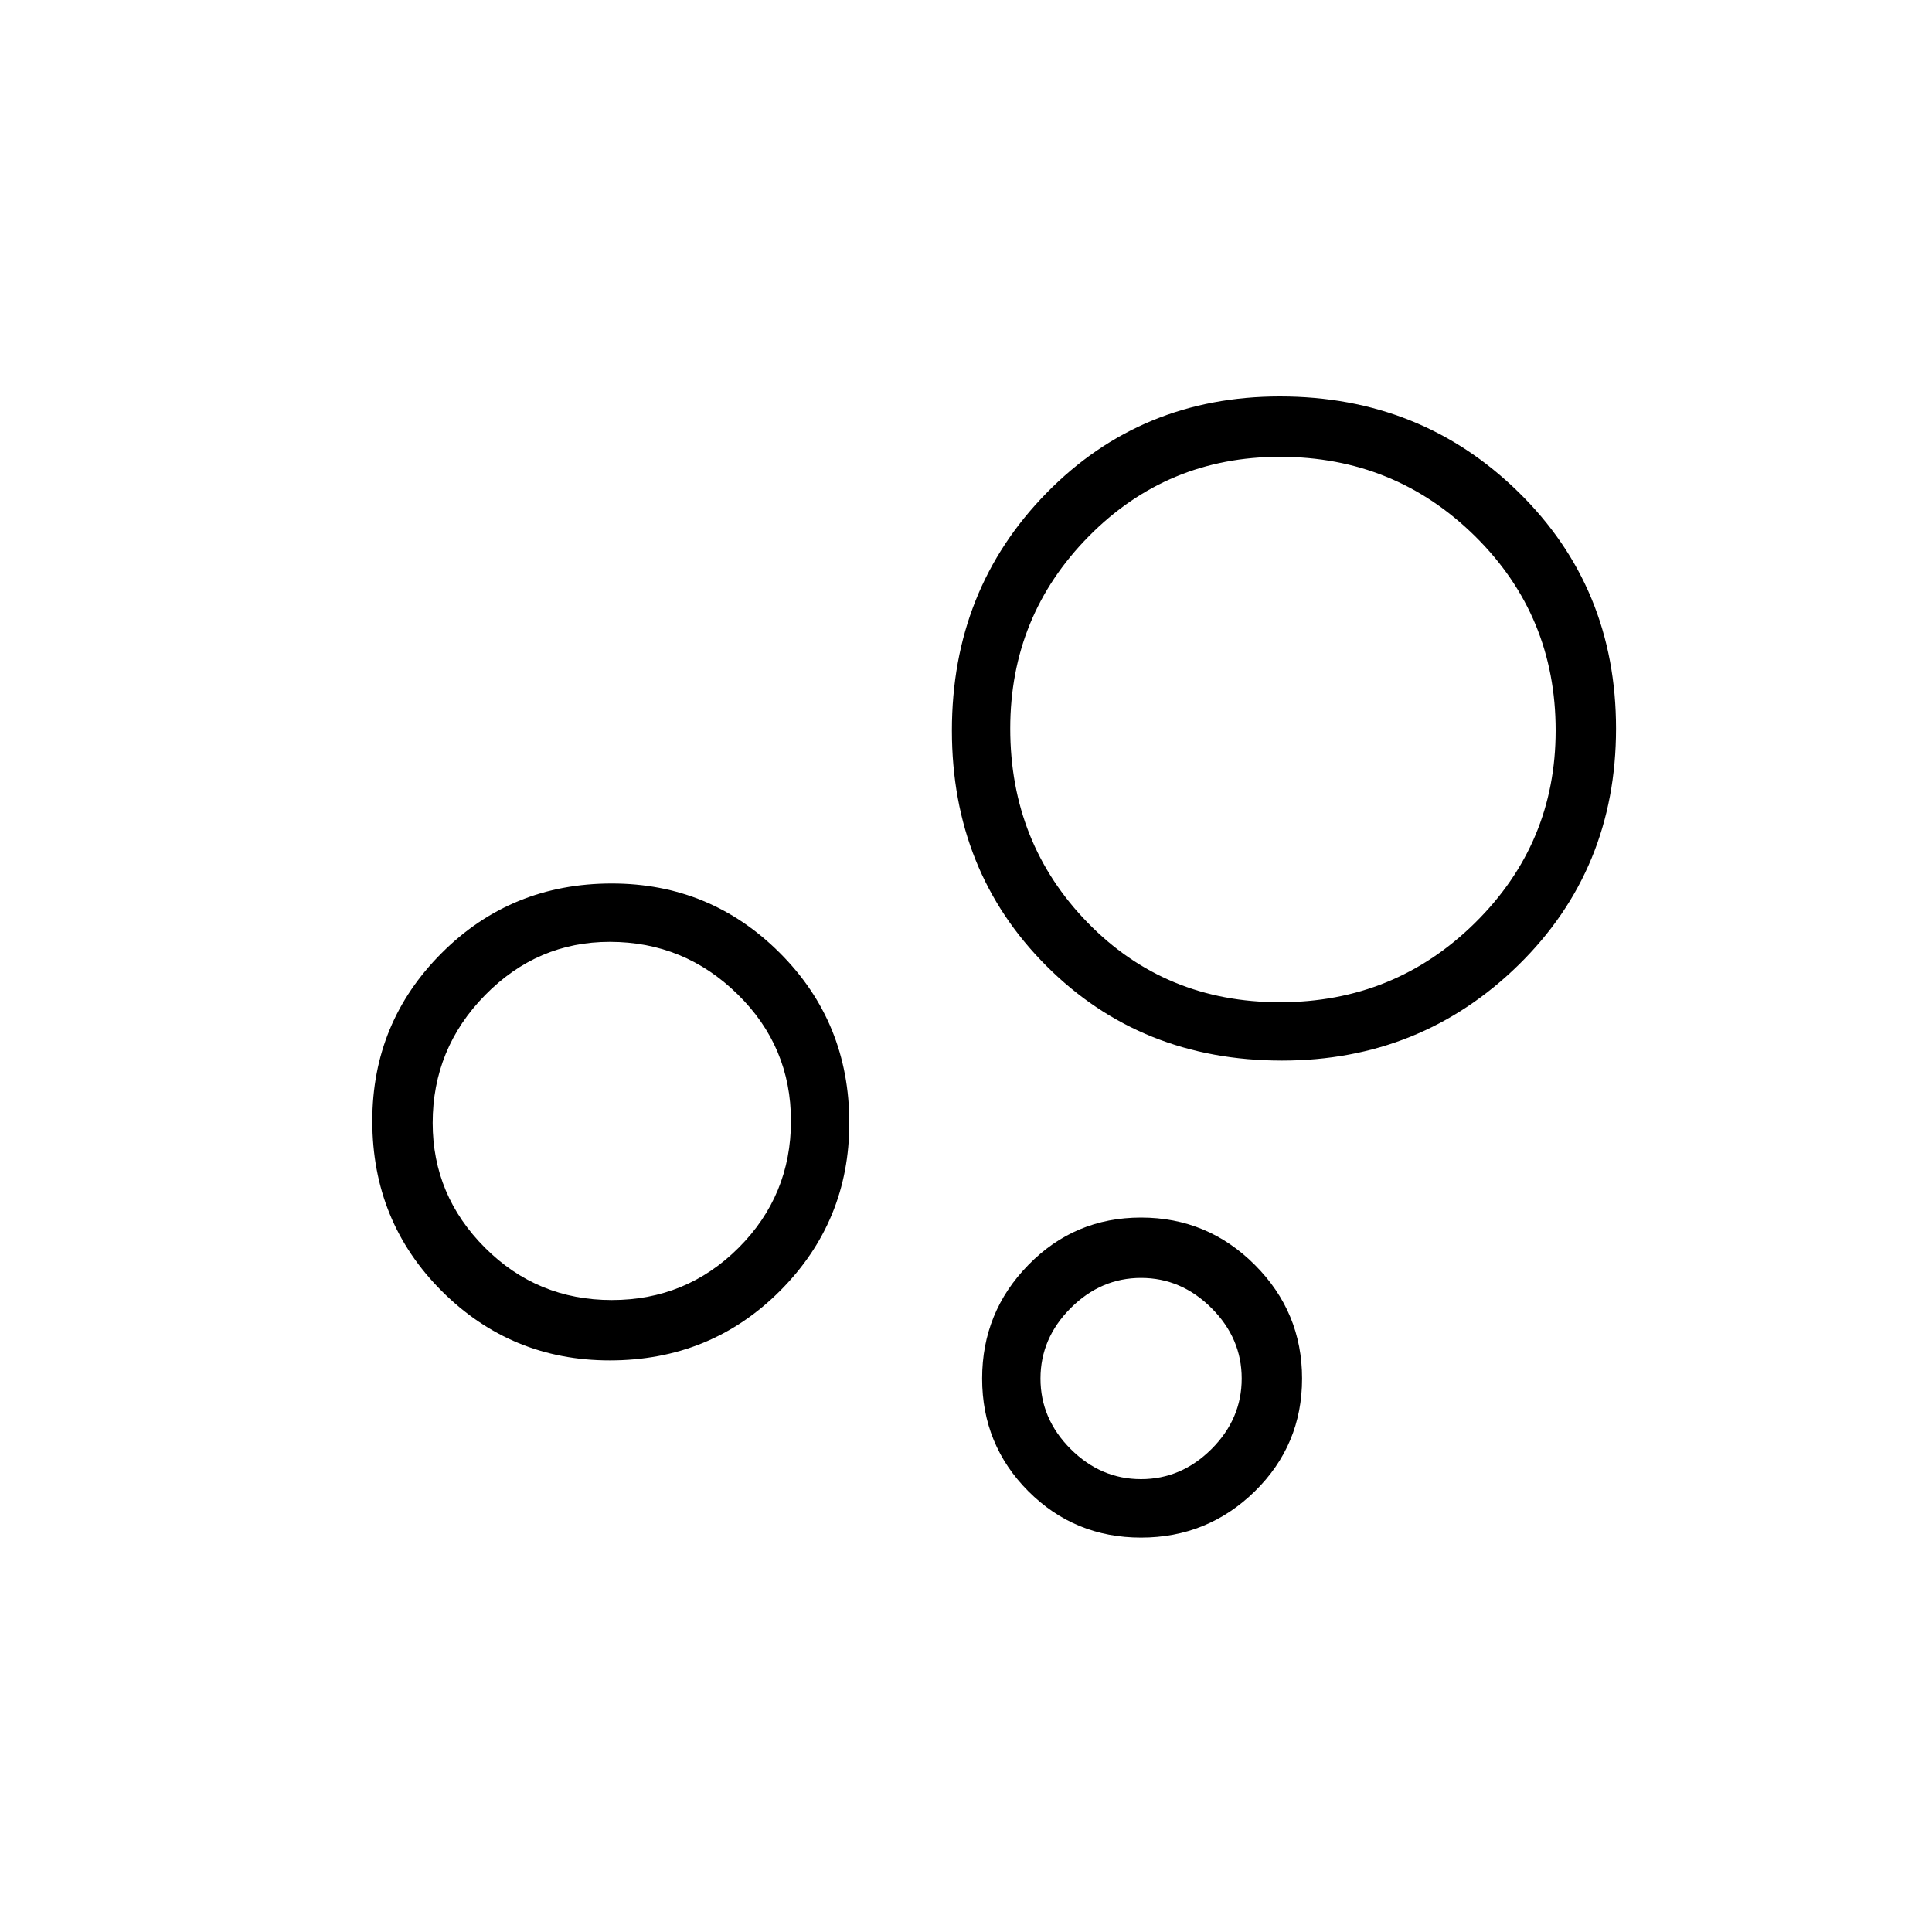 <svg xmlns="http://www.w3.org/2000/svg" height="20" width="20"><path d="M6.312 14.083Q5.292 14.083 4.573 13.365Q3.854 12.646 3.854 11.604Q3.854 10.583 4.573 9.865Q5.292 9.146 6.333 9.146Q7.354 9.146 8.073 9.865Q8.792 10.583 8.792 11.625Q8.792 12.646 8.073 13.365Q7.354 14.083 6.312 14.083ZM6.333 13.458Q7.104 13.458 7.646 12.917Q8.188 12.375 8.188 11.604Q8.188 10.833 7.635 10.292Q7.083 9.75 6.312 9.75Q5.562 9.75 5.021 10.302Q4.479 10.854 4.479 11.625Q4.479 12.375 5.021 12.917Q5.562 13.458 6.333 13.458ZM13.271 10.979Q11.812 10.979 10.833 10Q9.854 9.021 9.854 7.562Q9.854 6.104 10.833 5.104Q11.812 4.104 13.25 4.104Q14.708 4.104 15.719 5.094Q16.729 6.083 16.729 7.542Q16.729 9 15.719 9.99Q14.708 10.979 13.271 10.979ZM11.812 15.917Q11.125 15.917 10.646 15.438Q10.167 14.958 10.167 14.271Q10.167 13.583 10.646 13.094Q11.125 12.604 11.812 12.604Q12.5 12.604 12.99 13.094Q13.479 13.583 13.479 14.271Q13.479 14.958 12.99 15.438Q12.5 15.917 11.812 15.917ZM13.25 10.375Q14.438 10.375 15.271 9.552Q16.104 8.729 16.104 7.562Q16.104 6.375 15.271 5.552Q14.438 4.729 13.25 4.729Q12.083 4.729 11.271 5.552Q10.458 6.375 10.458 7.542Q10.458 8.729 11.26 9.552Q12.062 10.375 13.25 10.375ZM11.812 15.312Q12.229 15.312 12.542 15Q12.854 14.688 12.854 14.271Q12.854 13.854 12.542 13.542Q12.229 13.229 11.812 13.229Q11.396 13.229 11.083 13.542Q10.771 13.854 10.771 14.271Q10.771 14.688 11.083 15Q11.396 15.312 11.812 15.312ZM13.292 7.542Q13.292 7.542 13.292 7.542Q13.292 7.542 13.292 7.542Q13.292 7.542 13.292 7.542Q13.292 7.542 13.292 7.542Q13.292 7.542 13.292 7.542Q13.292 7.542 13.292 7.542Q13.292 7.542 13.292 7.542Q13.292 7.542 13.292 7.542ZM6.333 11.604Q6.333 11.604 6.333 11.604Q6.333 11.604 6.333 11.604Q6.333 11.604 6.333 11.604Q6.333 11.604 6.333 11.604Q6.333 11.604 6.333 11.604Q6.333 11.604 6.333 11.604Q6.333 11.604 6.333 11.604Q6.333 11.604 6.333 11.604ZM11.812 14.271Q11.812 14.271 11.812 14.271Q11.812 14.271 11.812 14.271Q11.812 14.271 11.812 14.271Q11.812 14.271 11.812 14.271Q11.812 14.271 11.812 14.271Q11.812 14.271 11.812 14.271Q11.812 14.271 11.812 14.271Q11.812 14.271 11.812 14.271Z"/></svg>